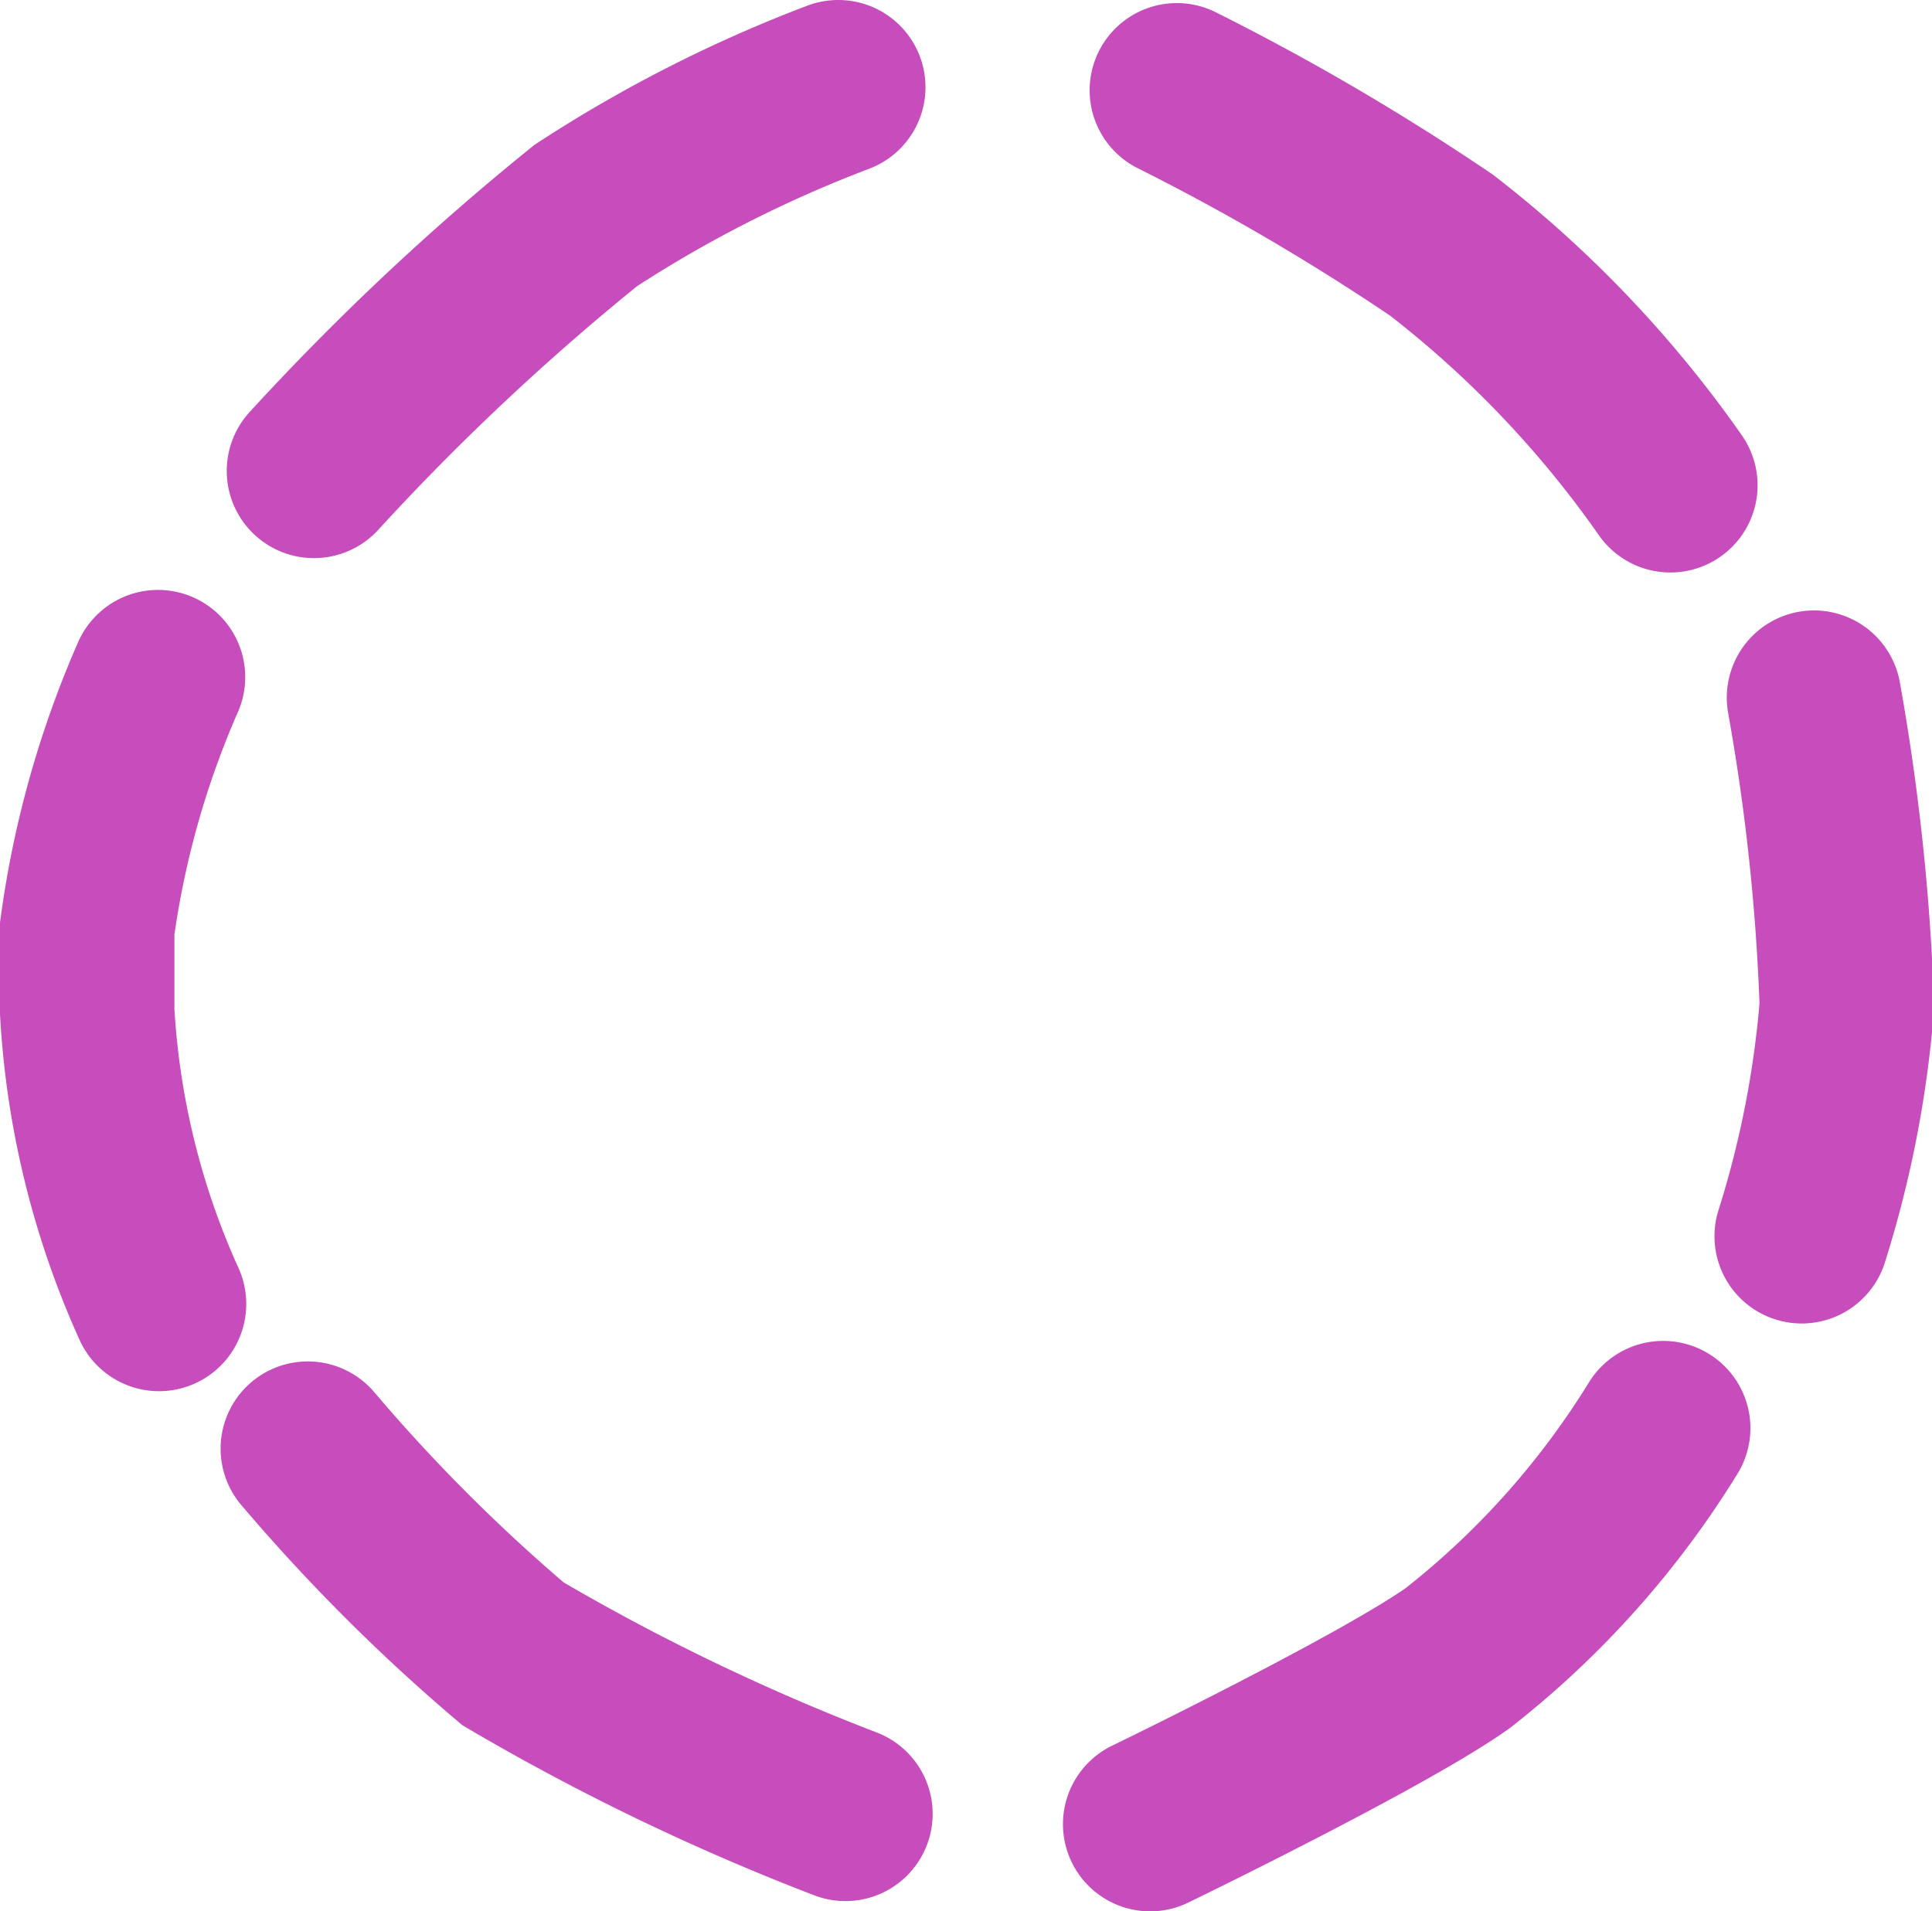<svg xmlns="http://www.w3.org/2000/svg" viewBox="0 0 18.83 18.63"><defs><style>.cls-1,.cls-2,.cls-3,.cls-4{fill:none;stroke:#c64dbb;stroke-linecap:round;stroke-width:1.7px;}.cls-2{stroke-miterlimit:4;}</style></defs><title>RTPBCN</title><g id="图层_2" data-name="图层 2"><g id="图层_1-2" data-name="图层 1"><path id="路径_136" data-name="路径 136" class="cls-1" d="M8.17.85A12.82,12.82,0,0,0,5.71,2.1,24.24,24.24,0,0,0,3.06,4.59"/><path id="路径_137" data-name="路径 137" class="cls-2" d="M1.54,6.6A9.2,9.2,0,0,0,.85,9.05c0,.07,0,.7,0,.81a8,8,0,0,0,.7,2.85"/><path id="路径_138" data-name="路径 138" class="cls-3" d="M3,14.12a17.34,17.34,0,0,0,2,2,21.89,21.89,0,0,0,3.24,1.56"/><path id="路径_139" data-name="路径 139" class="cls-4" d="M11.21,17.78s2.27-1.1,3-1.62a8.53,8.53,0,0,0,2-2.24"/><path id="路径_141" data-name="路径 141" class="cls-3" d="M11.47.88a22.84,22.84,0,0,1,2.58,1.51,10.73,10.73,0,0,1,2.23,2.34"/><path id="路径_136-2" data-name="路径 136" class="cls-1" d="M17.56,12.05A10.15,10.15,0,0,0,18,9.8a21.2,21.2,0,0,0-.32-3"/></g></g></svg>